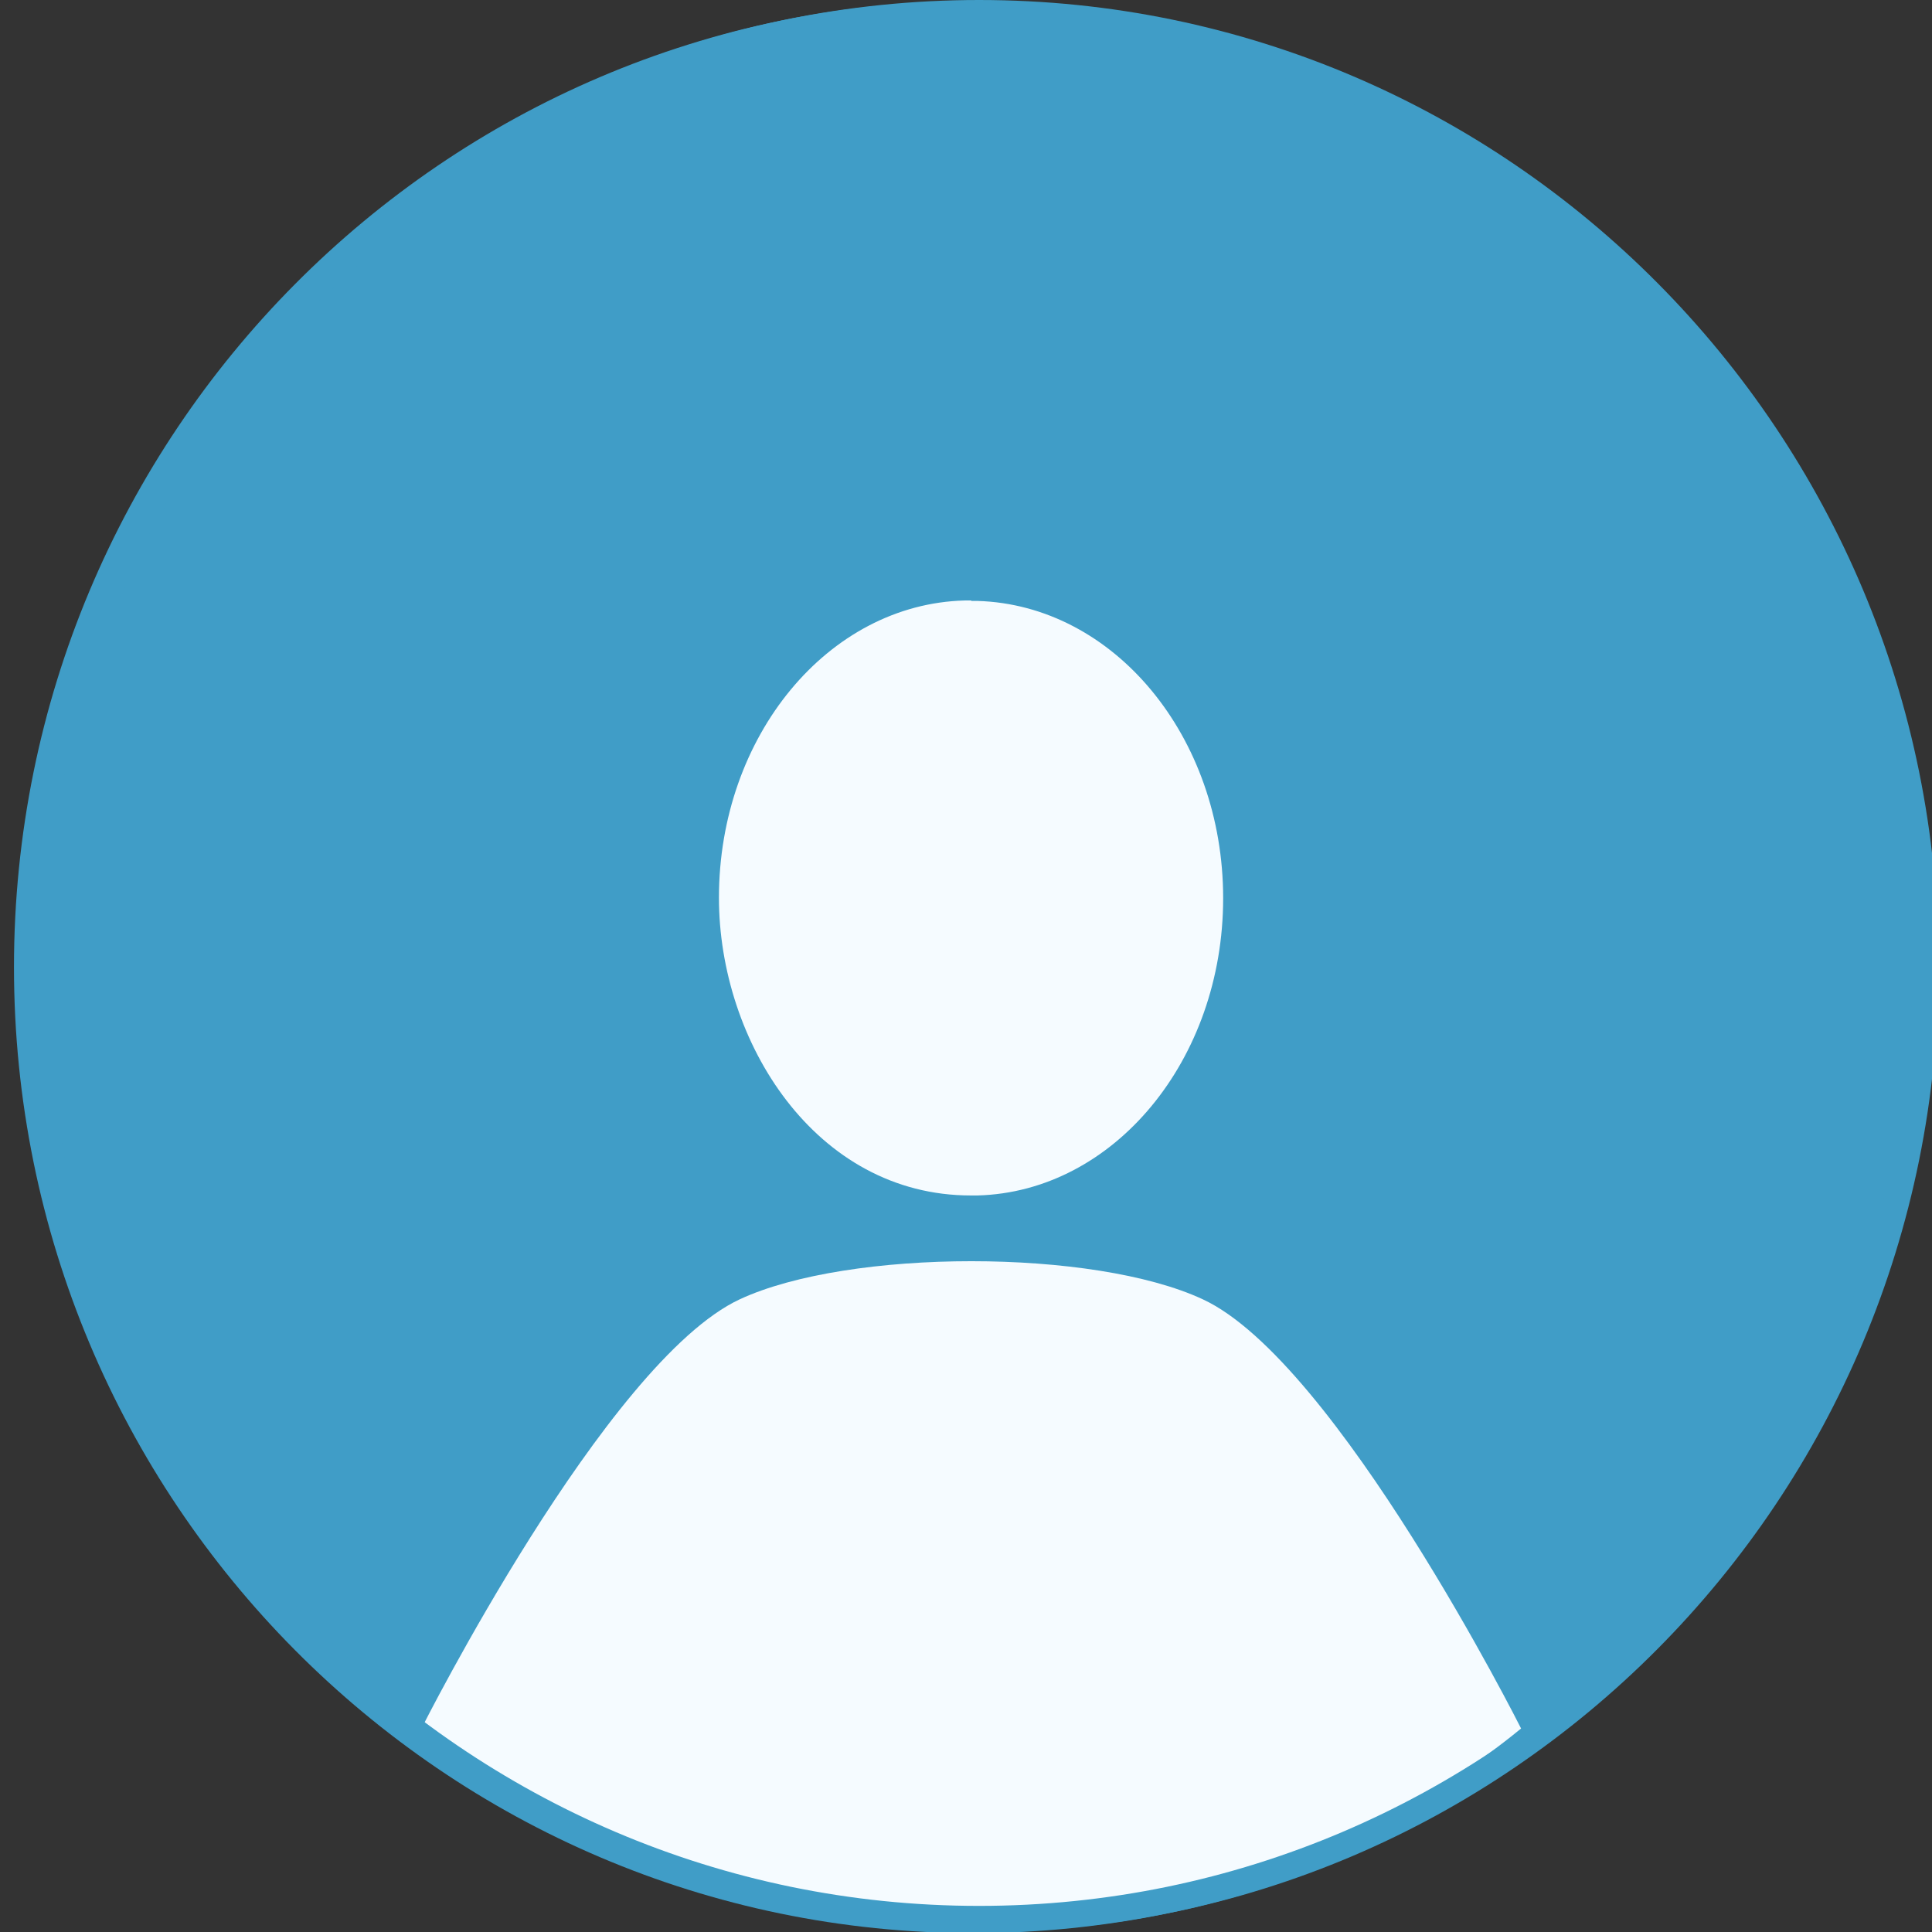 <svg xmlns="http://www.w3.org/2000/svg" width="148" height="148" viewBox="0 0 148 148" fill="none">
  <rect x="0" y="0" width="148" height="148" fill="#333333" stroke="none"/>
  <g clip-path="url(#clip0_1741_1248)">
    <path d="M74.575 148.087C115.163 148.087 148.078 114.95 148.078 74.087C148.078 33.224 115.163 0.087 74.575 0.087C33.986 0.087 1.071 33.224 1.071 74.087C1.071 114.95 33.986 148.087 74.575 148.087Z" fill="#409DC7"/>
    <!-- <path d="M74.5745 148.087C115.163 148.087 148.078 114.95 148.078 74.087C148.078 33.224 115.163 0.0869751 74.5745 0.0869751C33.9858 0.0869751 1.07111 33.224 1.07111 74.087C1.07111 114.95 33.9858 148.087 74.5745 148.087Z" stroke="black"/> -->
    <path fill-rule="evenodd" clip-rule="evenodd" d="M74.403 46.034H74.878C85.323 46.341 93.699 56.413 93.699 68.806C93.699 81.199 85.323 91.305 74.878 91.578H74.37C62.467 91.578 55.074 79.799 55.074 68.772C55.074 56.379 63.45 46.273 73.895 46H74.403V46.034ZM32.285 132.41C32.285 132.41 46.426 104.312 56.668 99.533C65.044 95.641 83.797 95.641 92.139 99.533C102.38 104.278 116.522 132.41 116.522 132.41C102.584 143.847 85.018 146.852 76.743 147.637V147.91C76.743 147.91 75.895 147.91 74.403 147.808C72.911 147.91 72.064 147.91 72.064 147.91V147.637C63.789 146.852 46.223 143.847 32.285 132.41Z" fill="#F5FBFF"/>
    <path d="M147.5 74C147.5 114.317 115.027 147 74.997 147C34.967 147 2.493 114.317 2.493 74C2.493 33.683 34.967 1 74.997 1C115.027 1 147.5 33.683 147.5 74Z" stroke="#409DC7" stroke-width="2"/>
  </g>
  <defs>
    <clipPath id="clip0_1741_1248">
      <rect width="148" height="148" fill="white" transform="translate(0.5)"/>
    </clipPath>
  </defs>
</svg>